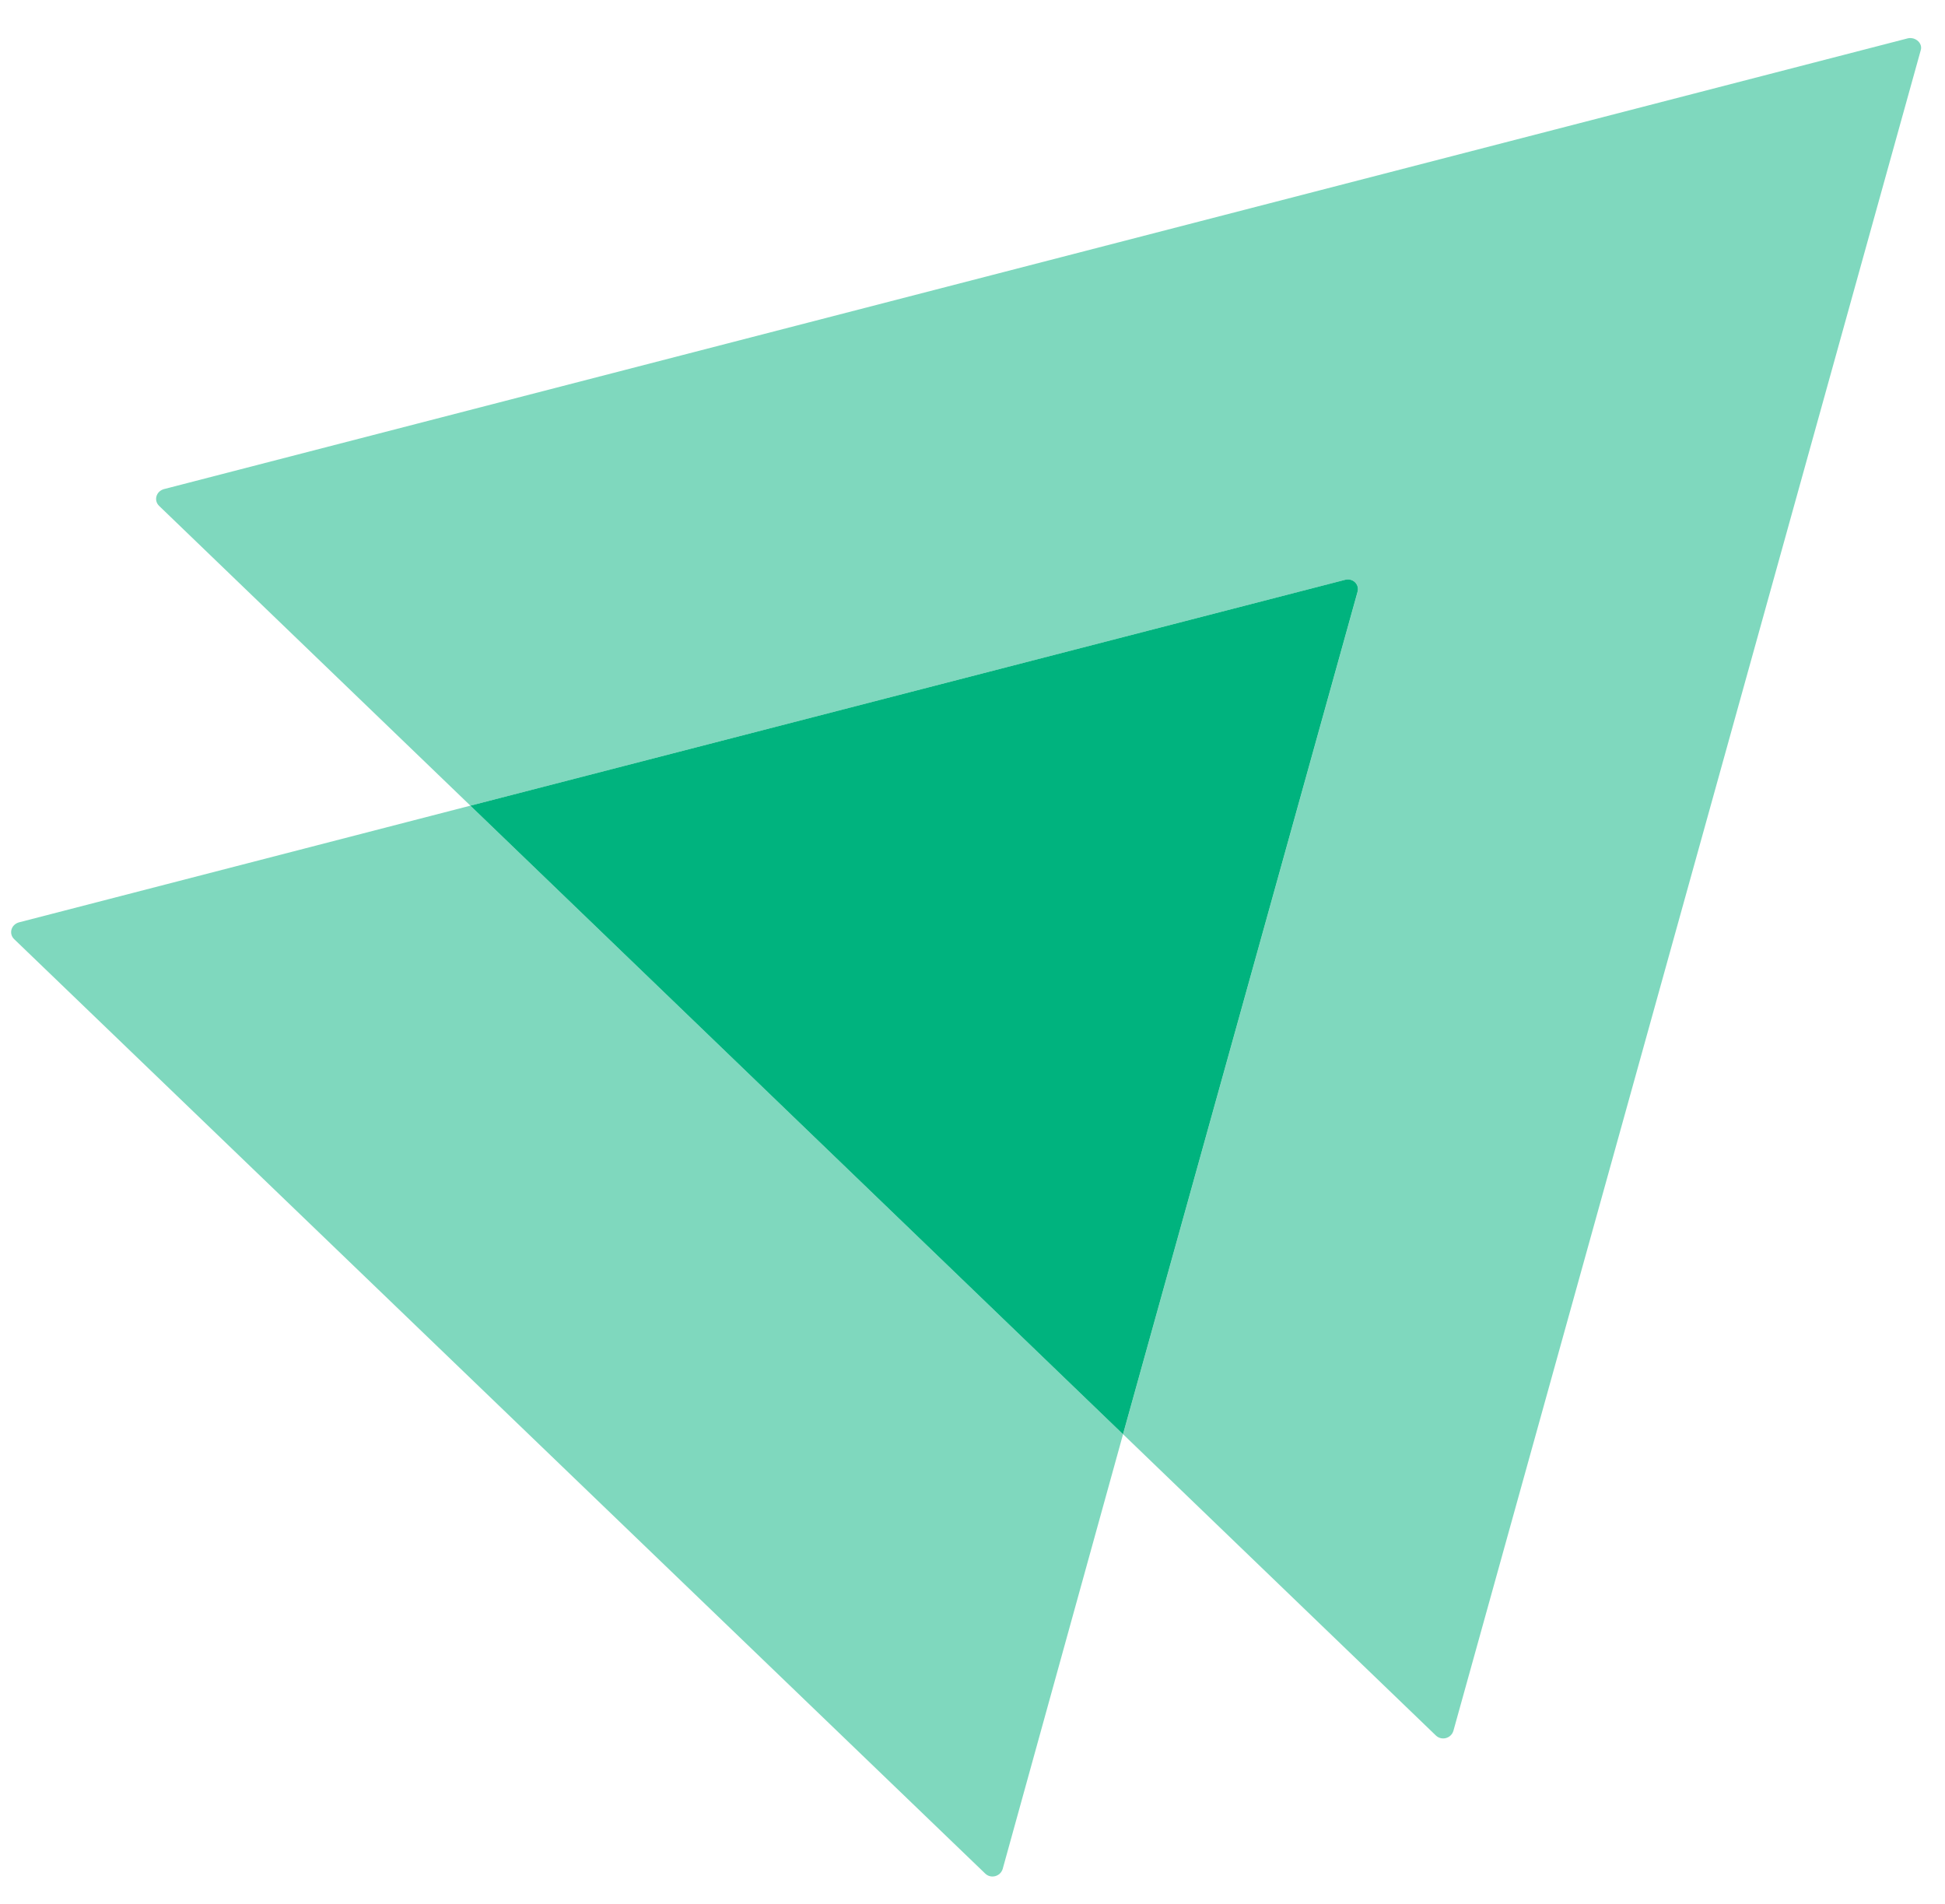 <svg width="47" height="46" viewBox="0 0 47 46" fill="none" xmlns="http://www.w3.org/2000/svg">
<path opacity="0.5" d="M46.412 1.22L35.12 41.822C35.062 42.007 34.832 42.062 34.698 41.933L27.138 34.653L32.804 14.306C32.861 14.121 32.689 13.956 32.497 14.011L11.367 19.466L3.845 12.223C3.711 12.094 3.769 11.873 3.96 11.818L46.106 0.925C46.297 0.888 46.469 1.054 46.412 1.22Z" fill="#00B37E"/>
<path opacity="0.5" d="M27.138 34.653L24.229 45.158C24.171 45.342 23.942 45.398 23.808 45.269L0.342 22.691C0.208 22.562 0.266 22.341 0.457 22.286L11.367 19.466L27.138 34.653Z" fill="#00B37E"/>
<path d="M32.803 14.305L27.137 34.653L11.366 19.466L32.496 14.011C32.688 13.955 32.86 14.121 32.803 14.305Z" fill="#00B37E"/>
</svg>
